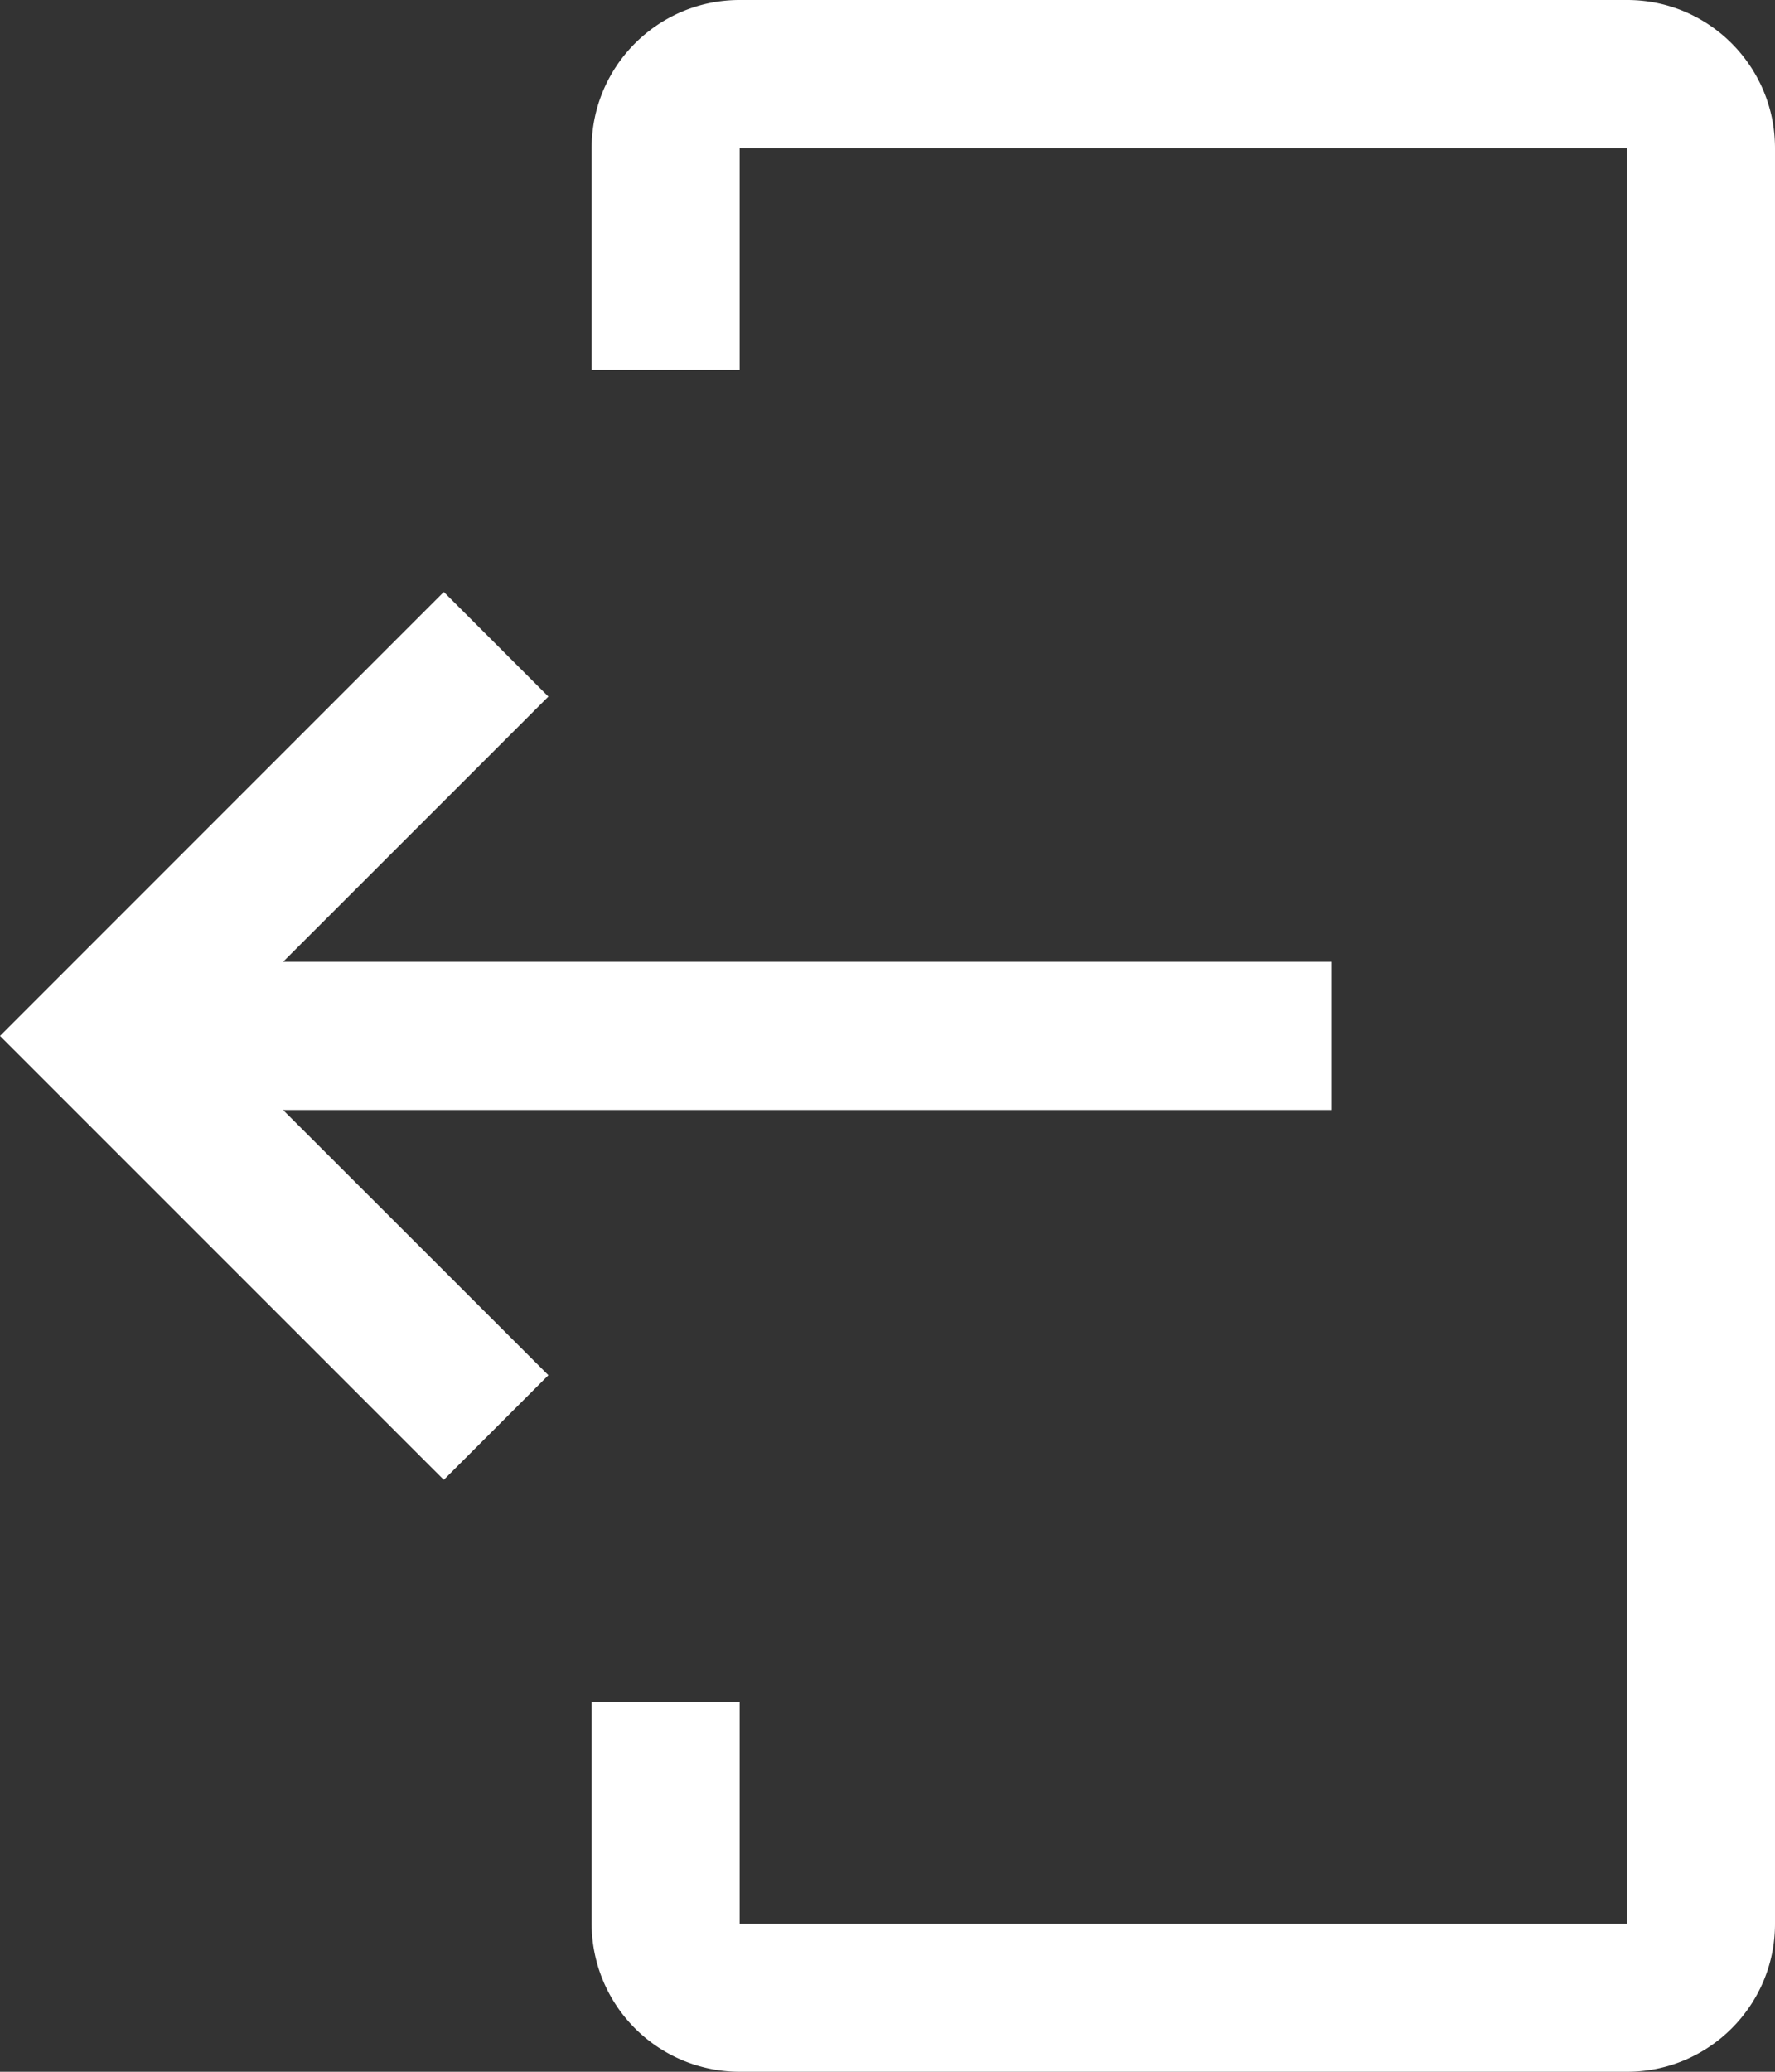 <svg xmlns="http://www.w3.org/2000/svg" width="17.55" height="20.475"><rect width="100%" height="100%" fill="#333333" stroke="none"/><g data-name="logout"><path d="M16.088 20.475H7.313a1.464 1.464 0 0 1-1.463-1.462v-2.194h1.463v2.194h8.775V1.463H7.313v2.193H5.85V1.463C5.85.655 6.505 0 7.313 0h8.775c.807 0 1.461.655 1.462 1.463v17.55c0 .807-.655 1.461-1.462 1.462Z" fill="#fff" fill-rule="evenodd" data-name="Path 6201"/><path d="M5.422 13.591 2.799 10.97h10.364V9.506H2.799l2.623-2.622L4.388 5.85 0 10.238l4.388 4.387 1.034-1.034Z" fill="#fff" fill-rule="evenodd" data-name="Path 6202"/></g></svg>